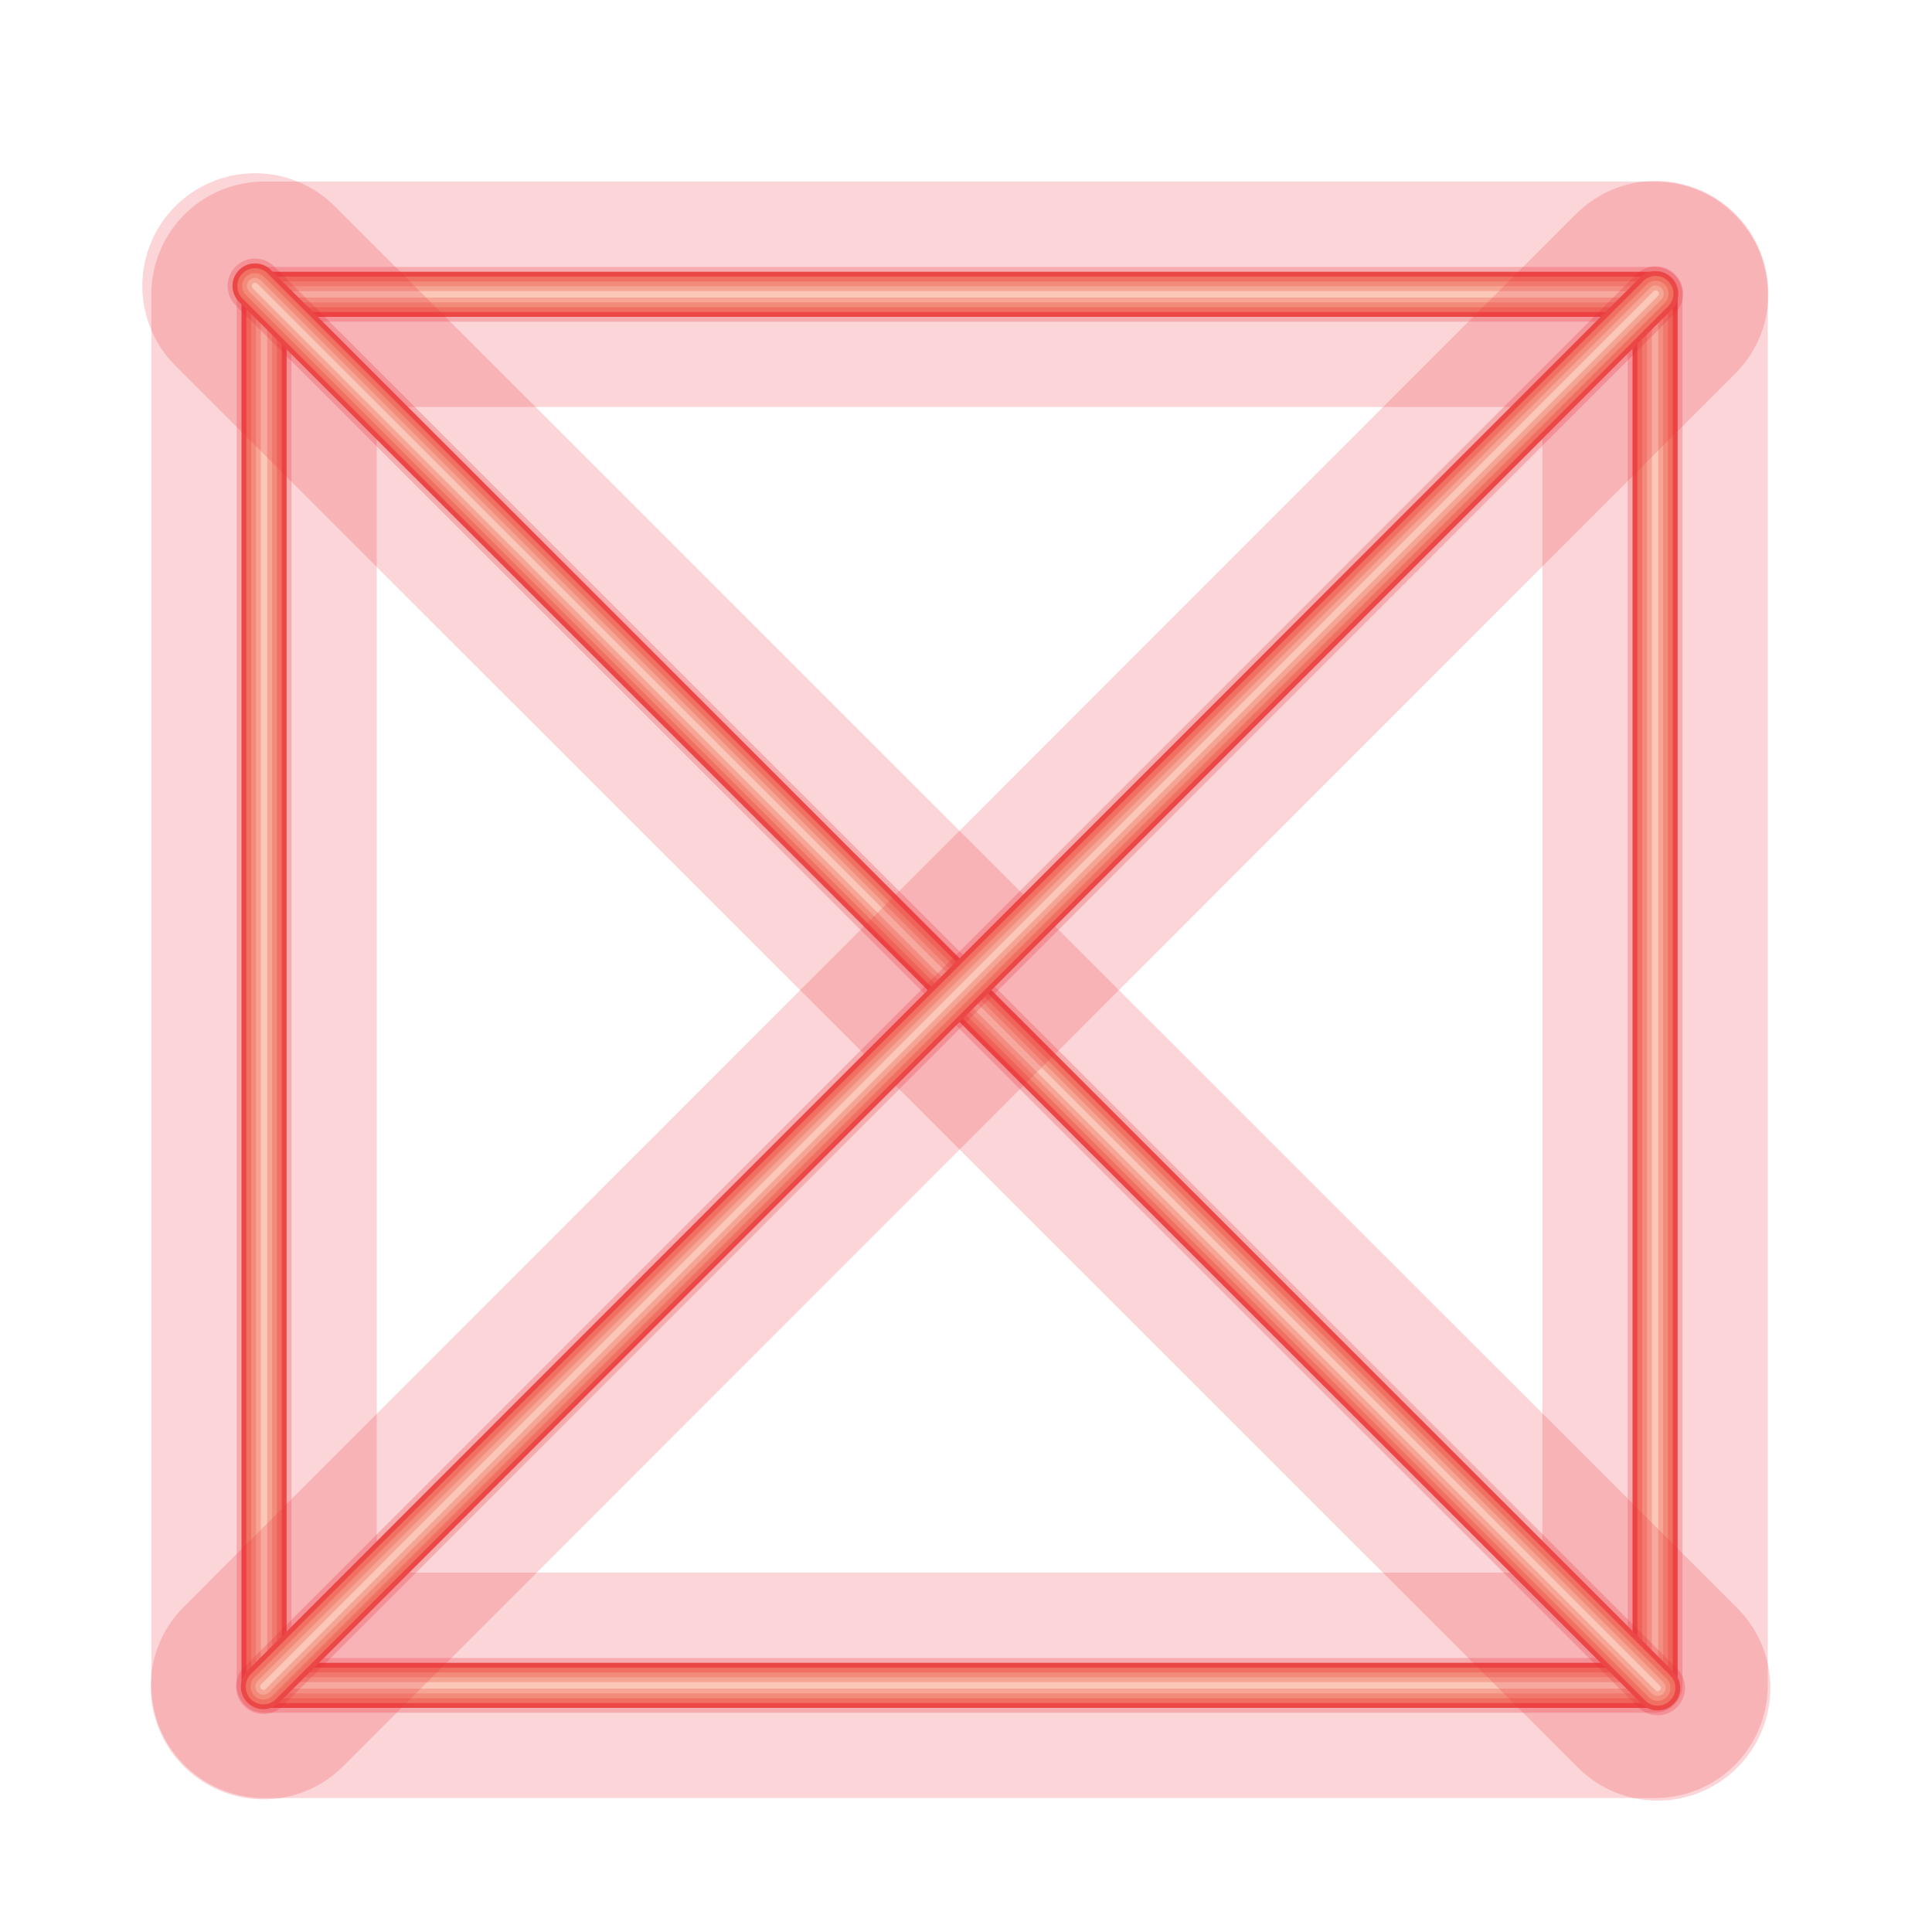 <svg xmlns="http://www.w3.org/2000/svg" viewBox="0 0 300 300"><g fill="none" stroke-linecap="round" stroke-linejoin="round"><path opacity=".2" stroke="#EB2D3B" stroke-width="35" d="M41 45.7h216v216H41z"/><path opacity=".25" stroke="#EB2D3B" stroke-width="8.5" d="M41 45.7h216v216H41z"/><path opacity=".3" stroke="#EB2D3B" stroke-width="5" d="M41 45.7h216v216H41z"/><path stroke="#EC4747" stroke-width="7" d="M41 45.7h216v216H41z"/><path stroke="#F07062" stroke-width="5.5" d="M41 45.7h216v216H41z"/><path stroke="#F38B7A" stroke-width="4" d="M41 45.7h216v216H41z"/><path stroke="#F6A594" stroke-width="2.5" d="M41 45.7h216v216H41z"/><path stroke="#FAC7B9" d="M41 45.7h216v216H41z"/></g><g fill="none" stroke-linecap="round" stroke-linejoin="round"><path opacity=".2" stroke="#EB2D3B" stroke-width="35" d="M39.6 44.4l217.8 217.7"/><path opacity=".25" stroke="#EB2D3B" stroke-width="8.5" d="M39.6 44.4l217.8 217.7"/><path opacity=".3" stroke="#EB2D3B" stroke-width="5" d="M39.6 44.4l217.8 217.7"/><path stroke="#EC4747" stroke-width="7" d="M39.6 44.4l217.8 217.7"/><path stroke="#F07062" stroke-width="5.5" d="M39.6 44.4l217.8 217.7"/><path stroke="#F38B7A" stroke-width="4" d="M39.6 44.4l217.8 217.7"/><path stroke="#F6A594" stroke-width="2.5" d="M39.6 44.4l217.8 217.7"/><path stroke="#FAC7B9" d="M39.6 44.4l217.8 217.7"/></g><g fill="none" stroke-linecap="round" stroke-linejoin="round"><path opacity=".2" stroke="#EB2D3B" stroke-width="35" d="M257.1 45.6L40.9 261.9"/><path opacity=".25" stroke="#EB2D3B" stroke-width="8.5" d="M257.1 45.6L40.9 261.9"/><path opacity=".3" stroke="#EB2D3B" stroke-width="5" d="M257.1 45.6L40.9 261.9"/><path stroke="#EC4747" stroke-width="7" d="M257.1 45.6L40.9 261.9"/><path stroke="#F07062" stroke-width="5.5" d="M257.1 45.6L40.9 261.9"/><path stroke="#F38B7A" stroke-width="4" d="M257.1 45.6L40.9 261.9"/><path stroke="#F6A594" stroke-width="2.5" d="M257.1 45.6L40.9 261.9"/><path stroke="#FAC7B9" d="M257.1 45.6L40.9 261.9"/></g></svg>